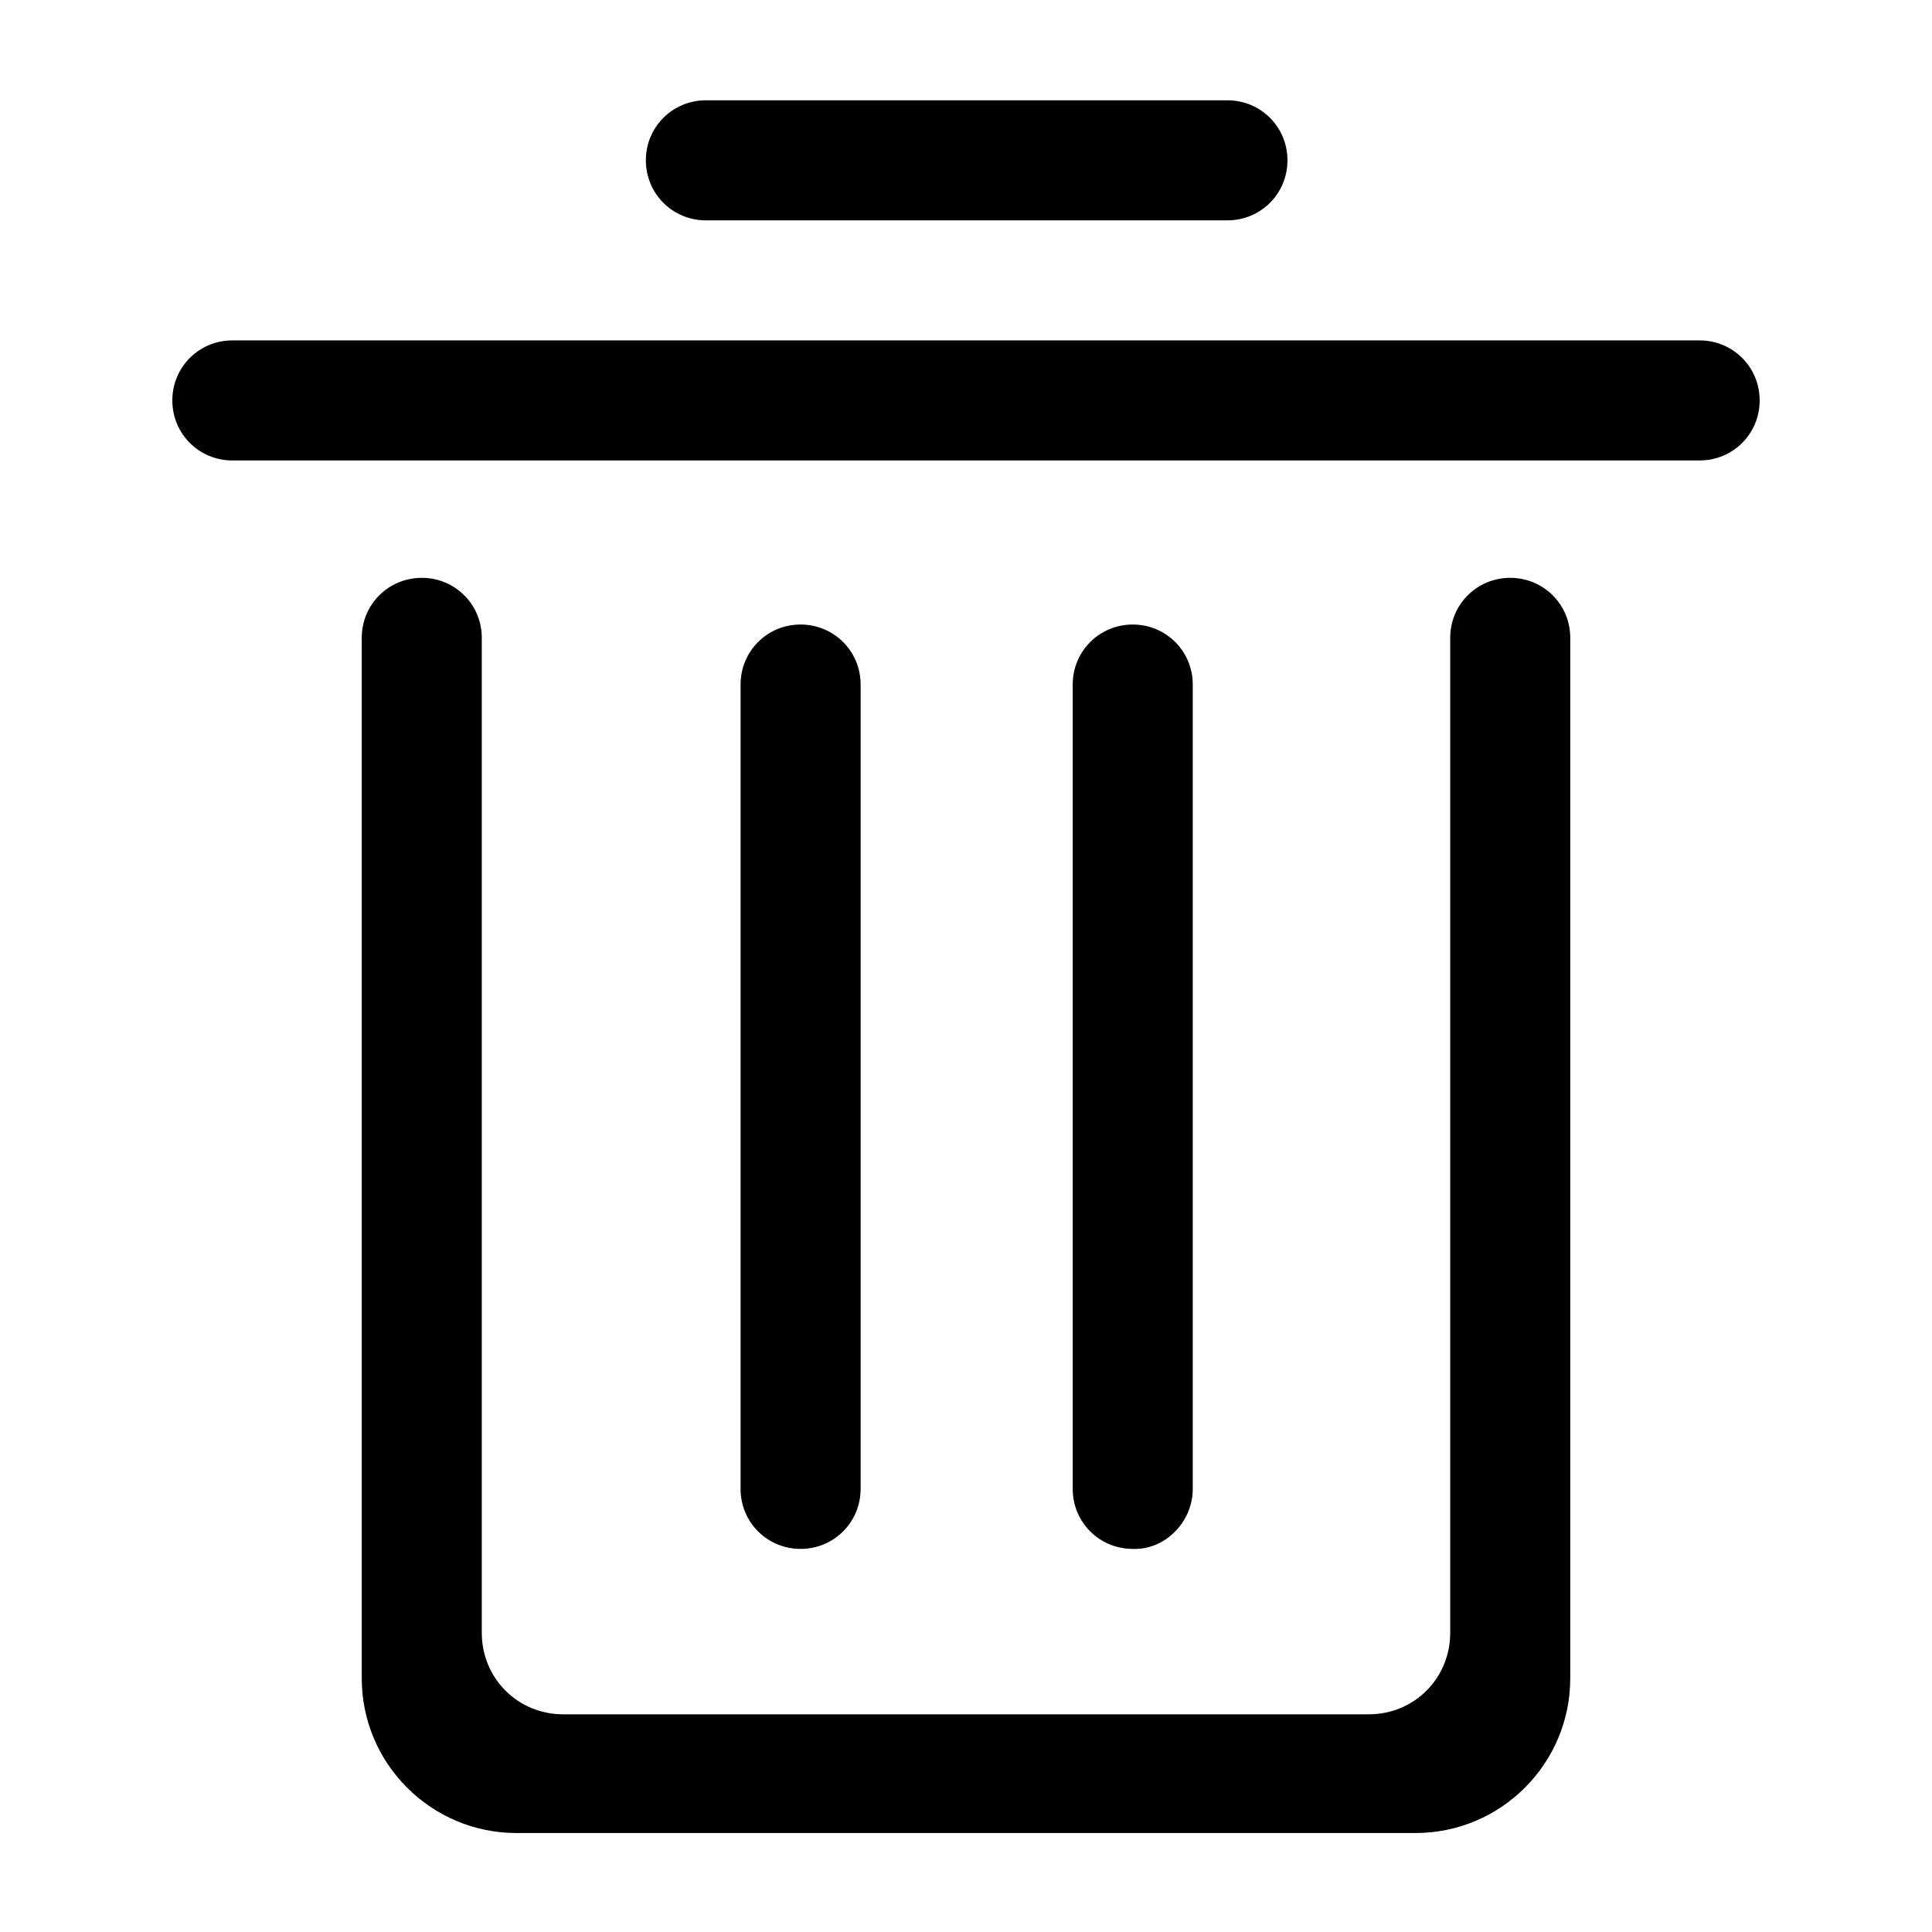 <?xml version="1.0" standalone="no"?><!DOCTYPE svg PUBLIC "-//W3C//DTD SVG 1.1//EN" "http://www.w3.org/Graphics/SVG/1.1/DTD/svg11.dtd"><svg t="1754815657435" class="icon" viewBox="0 0 1024 1024" version="1.1" xmlns="http://www.w3.org/2000/svg" p-id="16370" width="16" height="16" xmlns:xlink="http://www.w3.org/1999/xlink"><path d="M800.452 306.266c-17.675 0-31.815 14.14-31.815 31.815V865.495c0 24.038-19.089 43.126-43.126 43.126H298.489c-24.038 0-43.126-19.089-43.126-43.126v-527.415c0-17.675-14.14-31.815-31.815-31.815s-31.815 14.14-31.815 31.815v551.453c0 45.247 36.764 82.011 82.011 82.011h476.512c45.247 0 82.011-36.764 82.011-82.011v-551.453c0-17.675-14.14-31.815-31.815-31.815z" p-id="16371"></path><path d="M456.148 789.14v-426.315c0-17.675-14.14-31.815-31.815-31.815s-31.815 14.14-31.815 31.815v426.315c0 17.675 14.14 31.815 31.815 31.815s31.815-14.14 31.815-31.815zM374.137 116.792h276.433c17.675 0 31.815-14.14 31.815-31.815s-14.14-31.815-31.815-31.815H374.137c-17.675 0-31.815 14.14-31.815 31.815s14.14 31.815 31.815 31.815zM900.845 180.421H123.155c-17.675 0-31.815 14.14-31.815 31.815s14.14 31.815 31.815 31.815h777.69c17.675 0 31.815-14.14 31.815-31.815s-14.14-31.815-31.815-31.815zM632.188 789.14v-426.315c0-17.675-14.14-31.815-31.815-31.815s-31.815 14.14-31.815 31.815v426.315c0 17.675 14.14 31.815 31.815 31.815 16.968 0.707 31.815-14.14 31.815-31.815z" p-id="16372"></path></svg>
